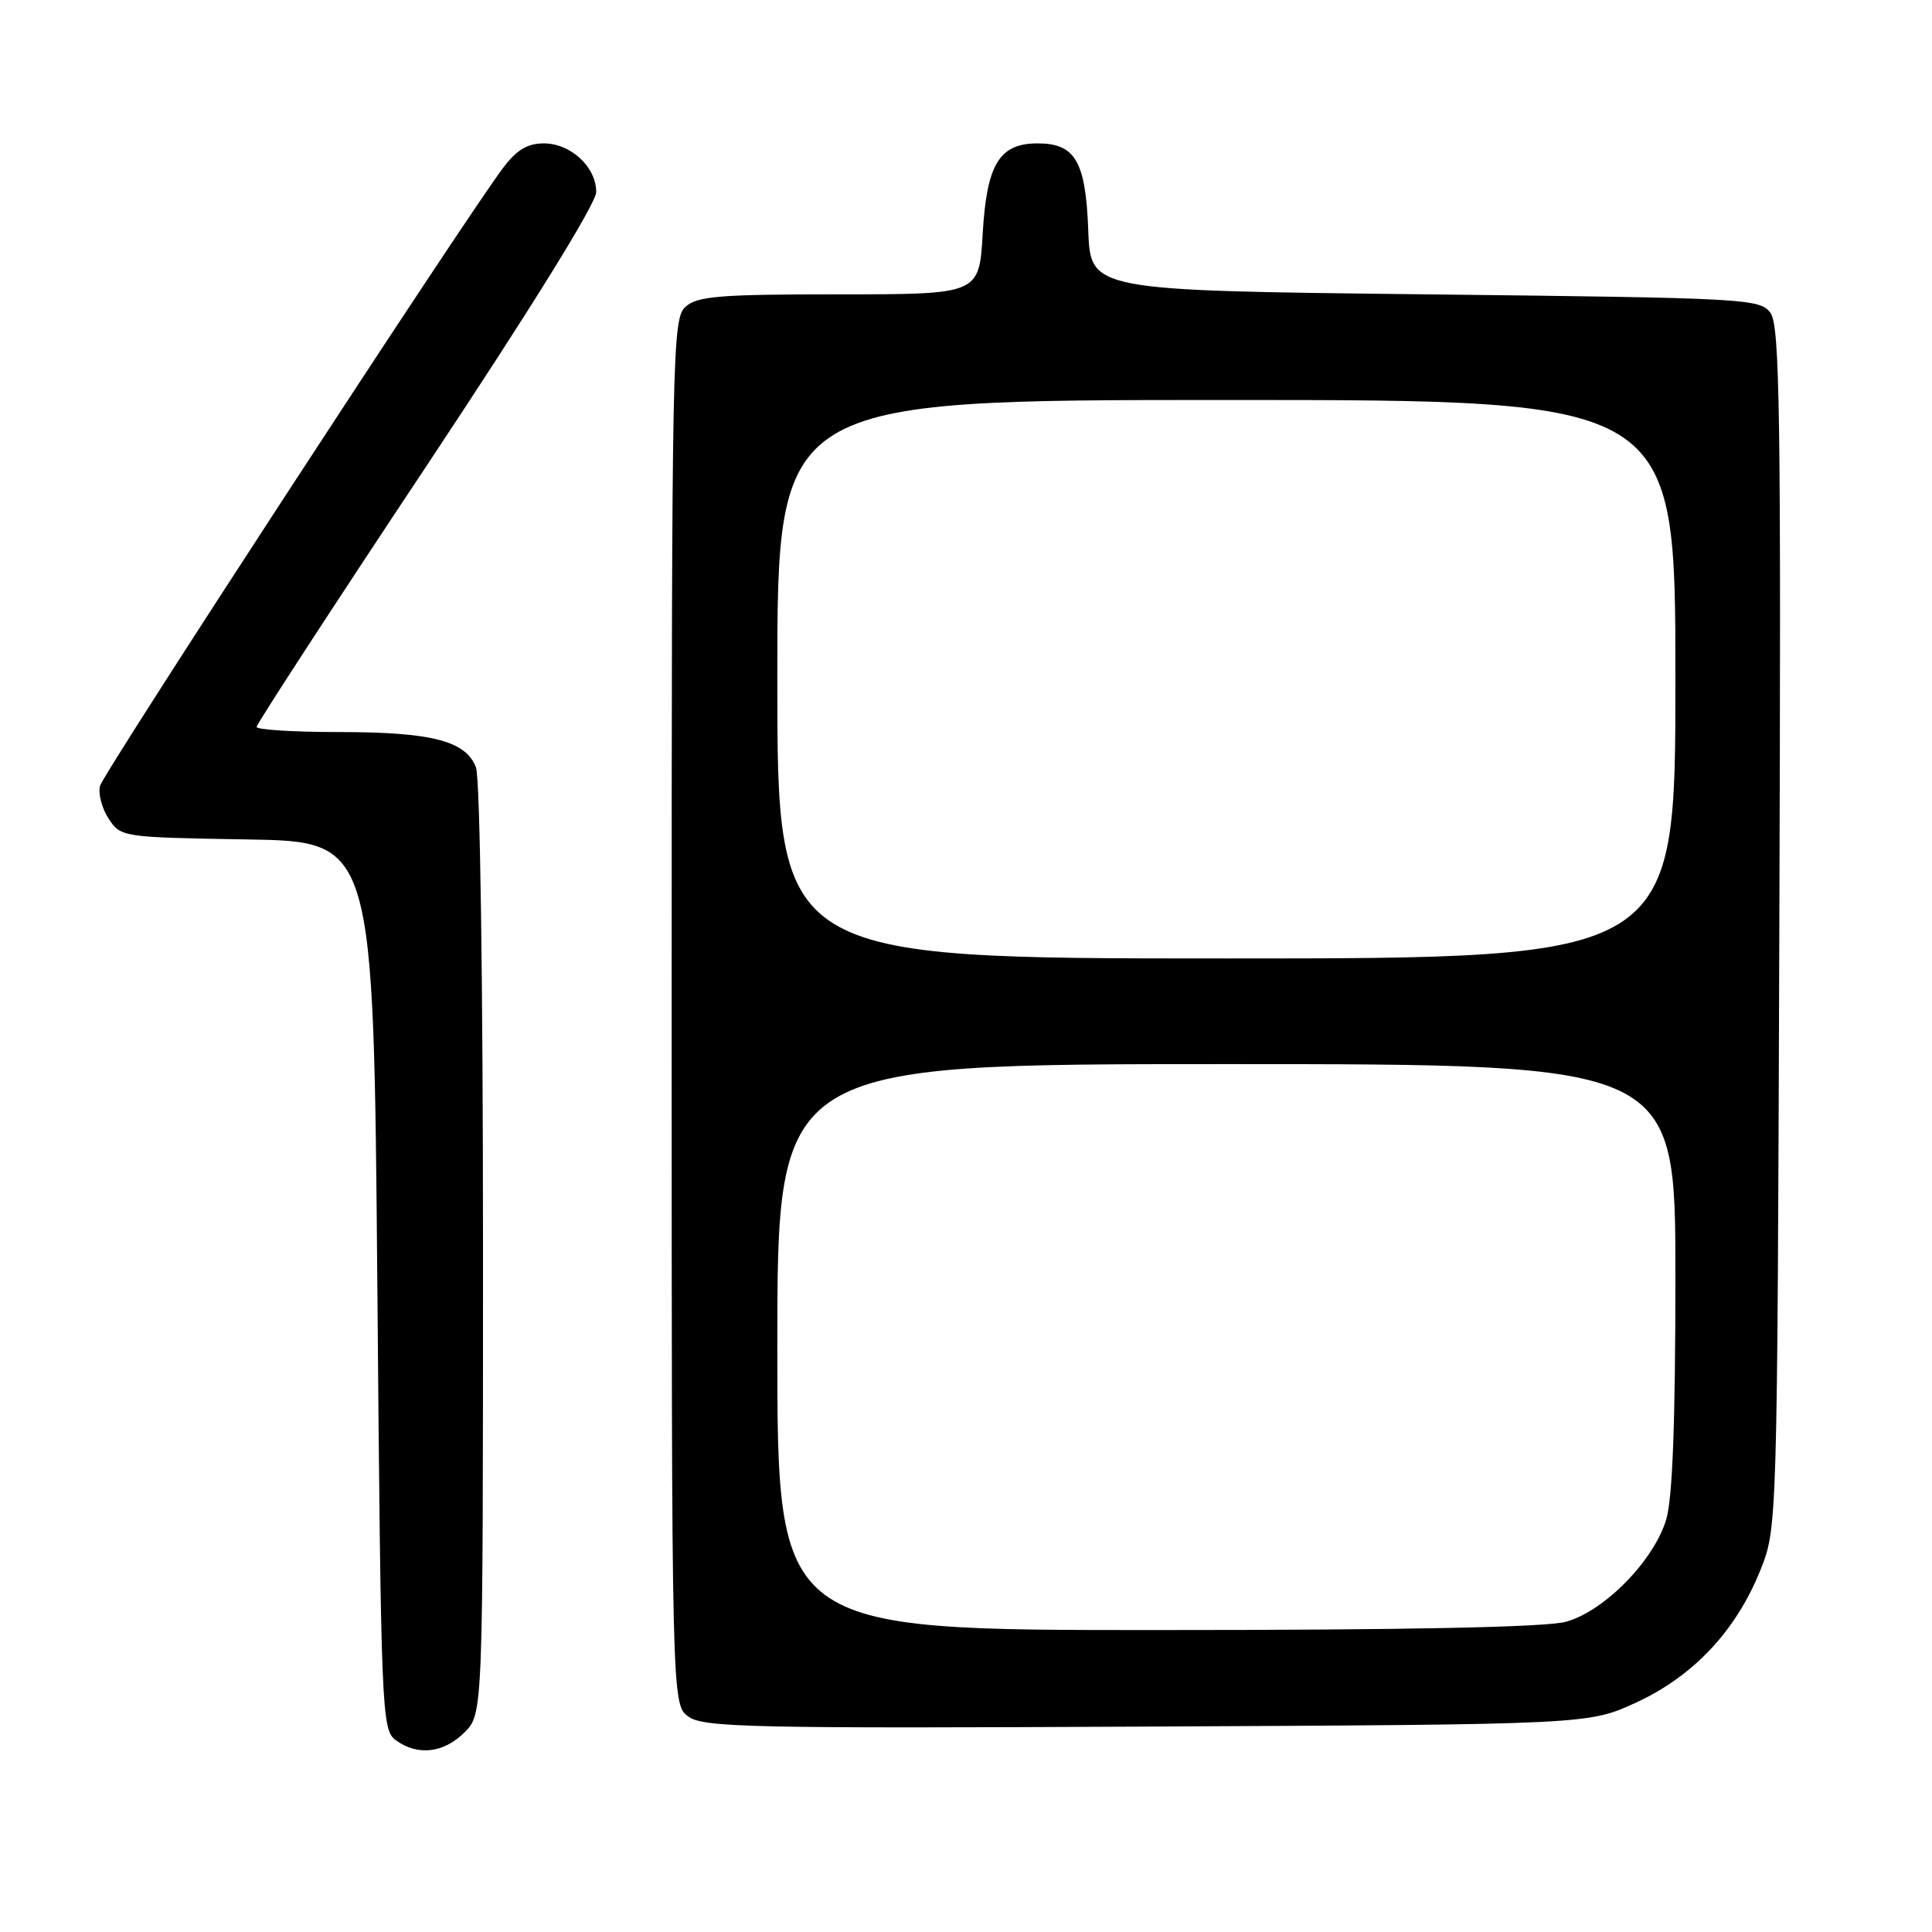 <?xml version="1.0" encoding="UTF-8" standalone="no"?>
<!DOCTYPE svg PUBLIC "-//W3C//DTD SVG 1.1//EN" "http://www.w3.org/Graphics/SVG/1.1/DTD/svg11.dtd" >
<svg xmlns="http://www.w3.org/2000/svg" xmlns:xlink="http://www.w3.org/1999/xlink" version="1.1" viewBox="0 0 256 256">
 <g >
 <path fill="currentColor"
d=" M 61.55 229.55 C 64.00 227.09 64.00 227.09 64.00 165.61 C 64.00 130.20 63.61 103.09 63.07 101.69 C 61.73 98.16 57.22 97.00 44.85 97.00 C 38.88 97.00 34.00 96.69 34.00 96.32 C 34.00 95.94 44.12 80.39 56.50 61.76 C 70.43 40.78 79.00 26.95 79.00 25.44 C 79.00 22.12 75.63 19.00 72.05 19.00 C 69.89 19.00 68.45 19.87 66.66 22.25 C 61.48 29.13 13.71 102.38 13.25 104.14 C 12.99 105.16 13.50 107.11 14.39 108.47 C 16.00 110.93 16.18 110.95 32.76 111.23 C 49.50 111.50 49.50 111.50 50.00 170.33 C 50.48 227.11 50.57 229.21 52.44 230.58 C 55.33 232.70 58.79 232.30 61.55 229.55 Z  M 216.81 225.59 C 224.38 222.09 229.99 216.13 233.22 208.15 C 235.50 202.50 235.50 202.50 235.77 122.97 C 236.01 54.98 235.84 43.16 234.60 41.47 C 233.22 39.57 231.50 39.48 188.83 39.00 C 144.50 38.50 144.50 38.50 144.20 30.53 C 143.86 21.38 142.48 19.00 137.50 19.00 C 132.41 19.00 130.74 21.74 130.21 31.01 C 129.74 39.00 129.74 39.00 111.20 39.00 C 95.35 39.00 92.39 39.24 90.83 40.65 C 89.08 42.24 89.00 46.45 89.00 134.10 C 89.00 225.89 89.00 225.89 91.25 227.48 C 93.26 228.90 99.83 229.04 152.00 228.78 C 210.50 228.50 210.50 228.50 216.81 225.59 Z  M 103.00 178.50 C 103.00 141.00 103.00 141.00 162.50 141.00 C 222.00 141.00 222.00 141.00 222.00 169.13 C 222.00 188.41 221.62 198.55 220.78 201.35 C 219.14 206.80 212.58 213.49 207.50 214.89 C 204.84 215.62 186.65 215.99 153.25 215.99 C 103.00 216.00 103.00 216.00 103.00 178.50 Z  M 103.00 90.00 C 103.00 53.00 103.00 53.00 162.50 53.00 C 222.00 53.00 222.00 53.00 222.00 90.00 C 222.00 127.00 222.00 127.00 162.50 127.00 C 103.00 127.00 103.00 127.00 103.00 90.00 Z "/>
</g>
</svg>